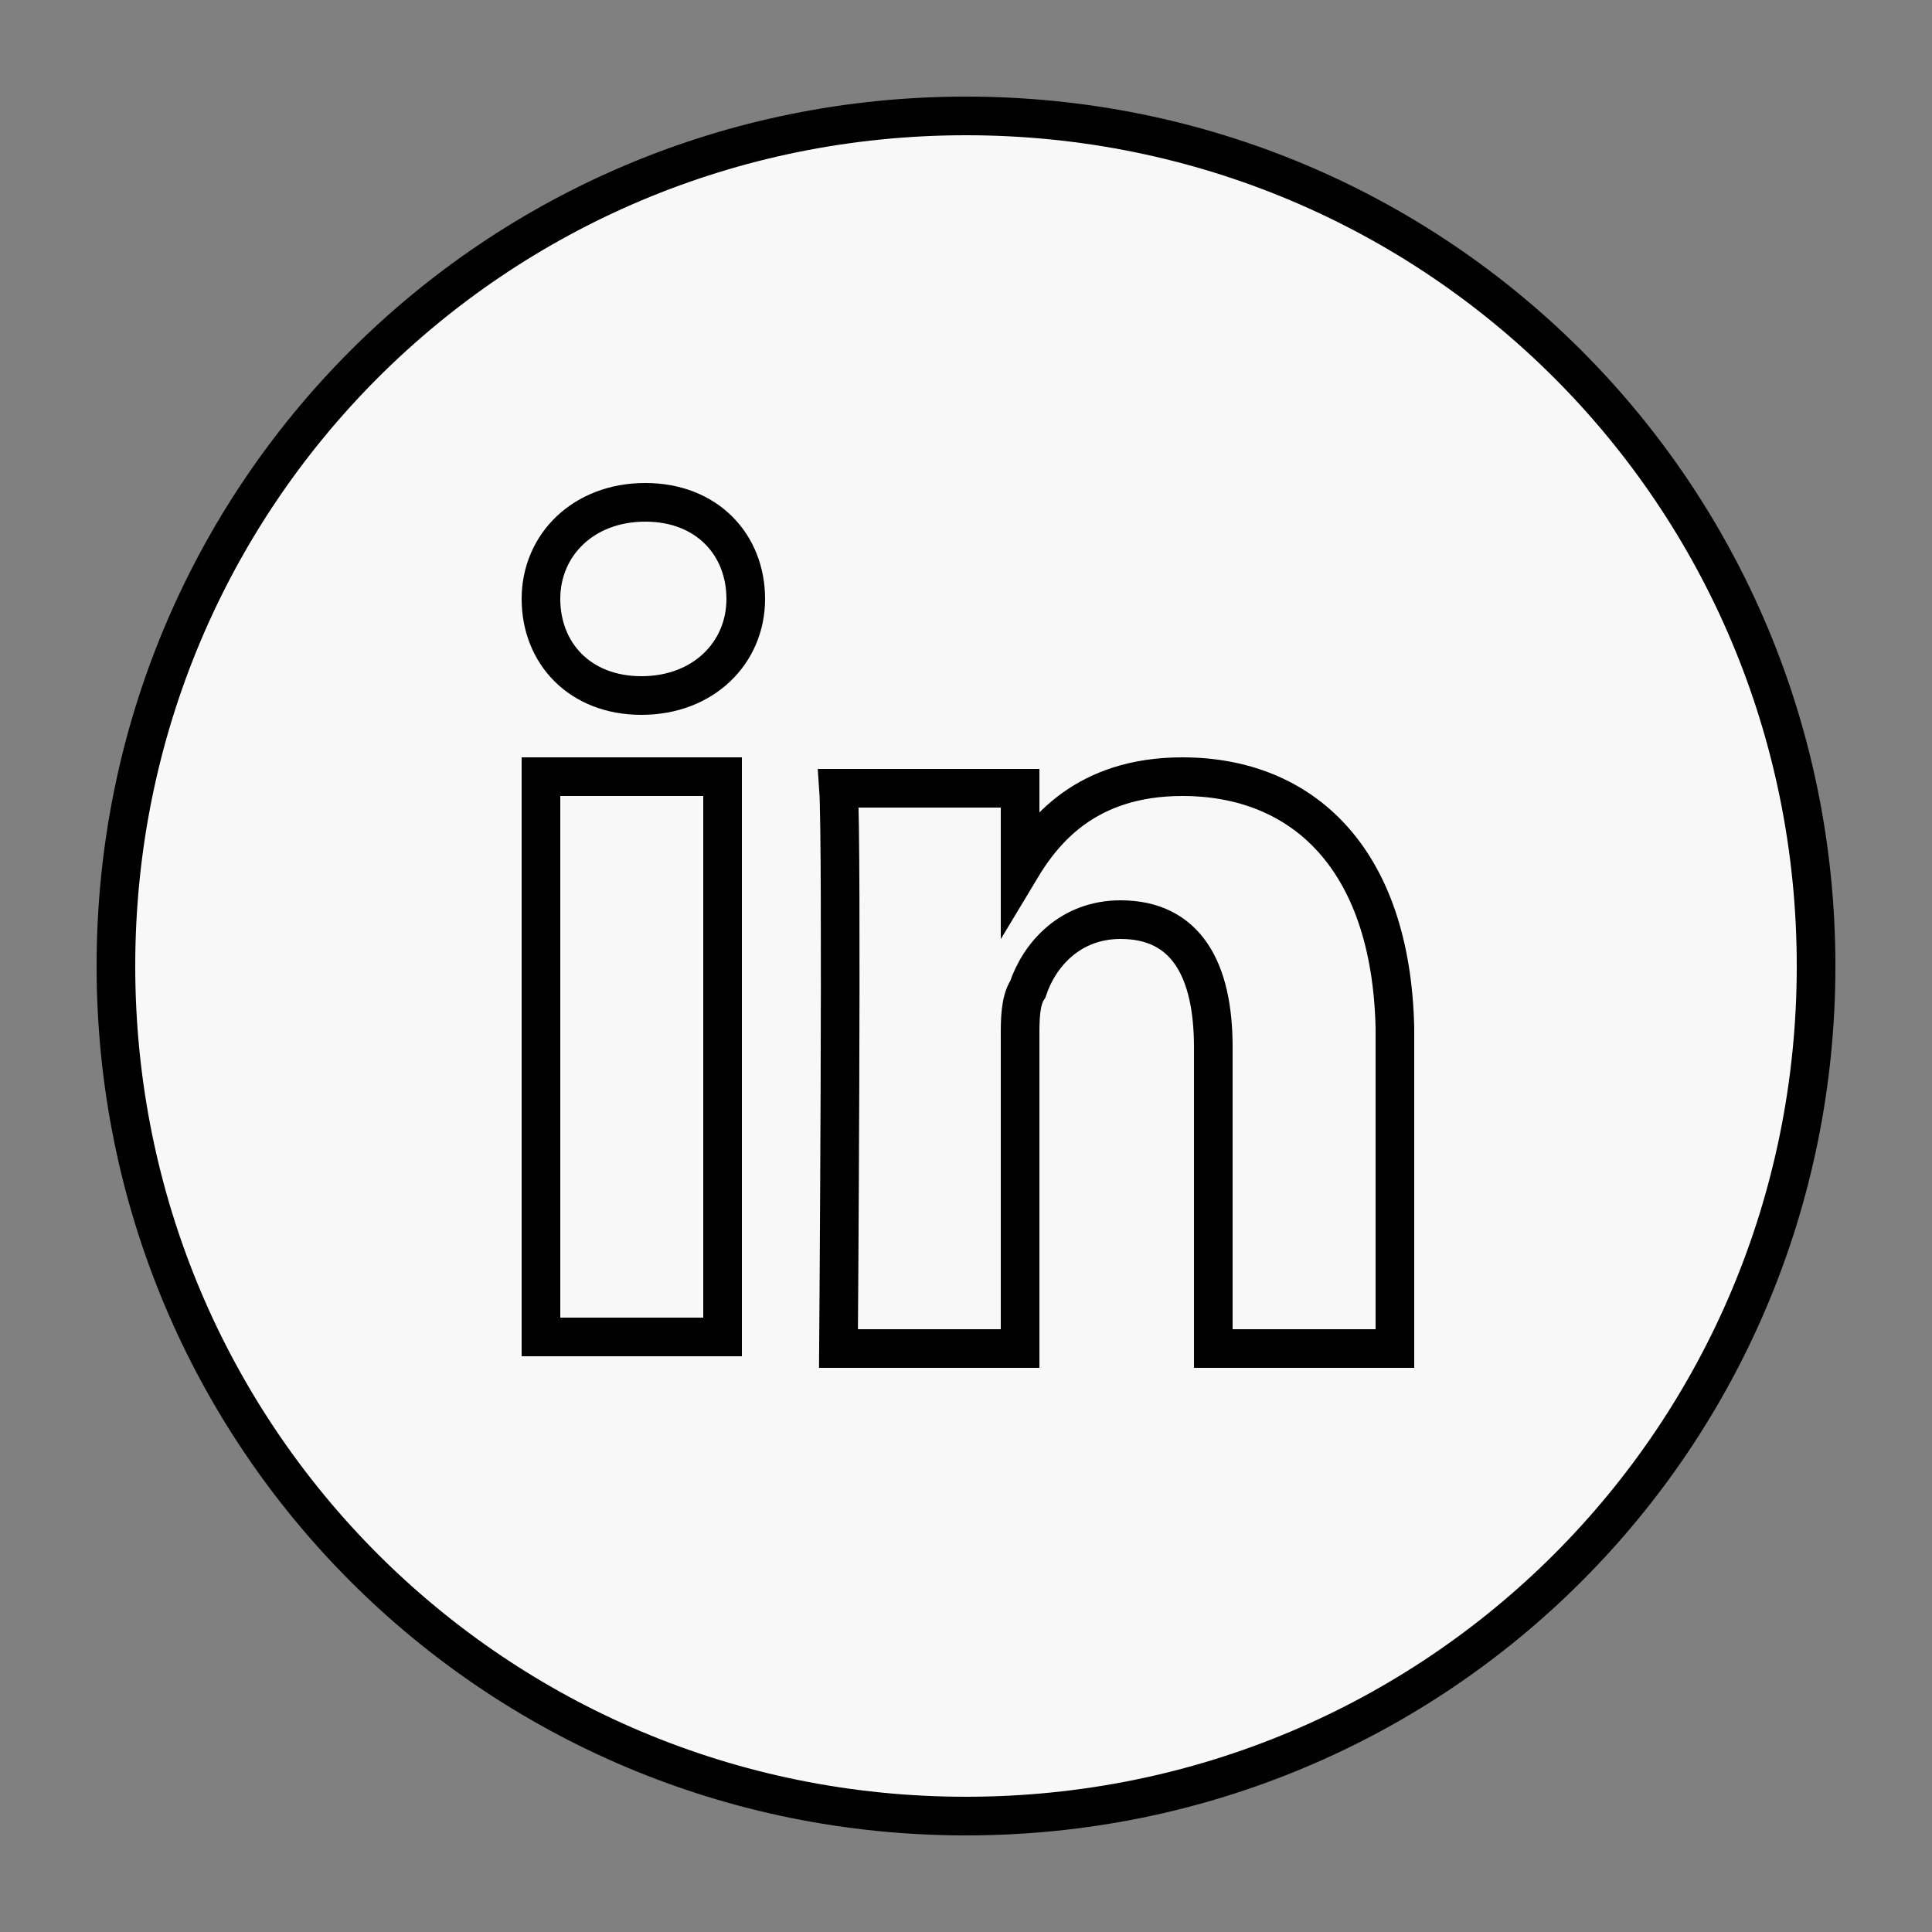 <?xml version="1.0" encoding="utf-8"?>
<!-- Generator: Adobe Illustrator 19.1.0, SVG Export Plug-In . SVG Version: 6.00 Build 0)  -->
<svg version="1.1" id="Layer_1" xmlns:sketch="http://www.bohemiancoding.com/sketch/ns"
	 xmlns="http://www.w3.org/2000/svg" xmlns:xlink="http://www.w3.org/1999/xlink" x="0px" y="0px" viewBox="-280 372 50 50"
	 style="enable-background:new -280 372 50 50;" xml:space="preserve">
<rect x="-280" y="372" width="50" height="50" fill="#808080" stroke="none"/>
<style type="text/css">
	.st0{fill:#F8F8F8;stroke:#000000;stroke-miterlimit:10;}
</style>
<title></title>
<g id="Page-1">
	<g id="LinkedIn">
		<path id="Oval-1" class="st0" d="M-255,419c12.2,0,22-9.8,22-22s-9.8-22-22-22c-12.2,0-22,9.8-22,22S-267.2,419-255,419z
			 M-266,392.1v14.5h4.7v-14.5H-266z M-263.3,385c-1.6,0-2.7,1.1-2.7,2.5s1,2.5,2.6,2.5l0,0c1.6,0,2.7-1.1,2.7-2.5
			C-260.7,386.1-261.7,385-263.3,385z M-249.4,392.1c-2.5,0-3.6,1.4-4.2,2.4v-2.1h-4.7c0.1,1.4,0,14.5,0,14.5h4.7v-8.1
			c0-0.4,0-0.9,0.2-1.2c0.3-0.9,1.1-1.8,2.4-1.8c1.7,0,2.4,1.3,2.4,3.3v7.8h4.7v-8.3C-244,394.2-246.3,392.1-249.4,392.1z"/>
	</g>
</g>
</svg>
